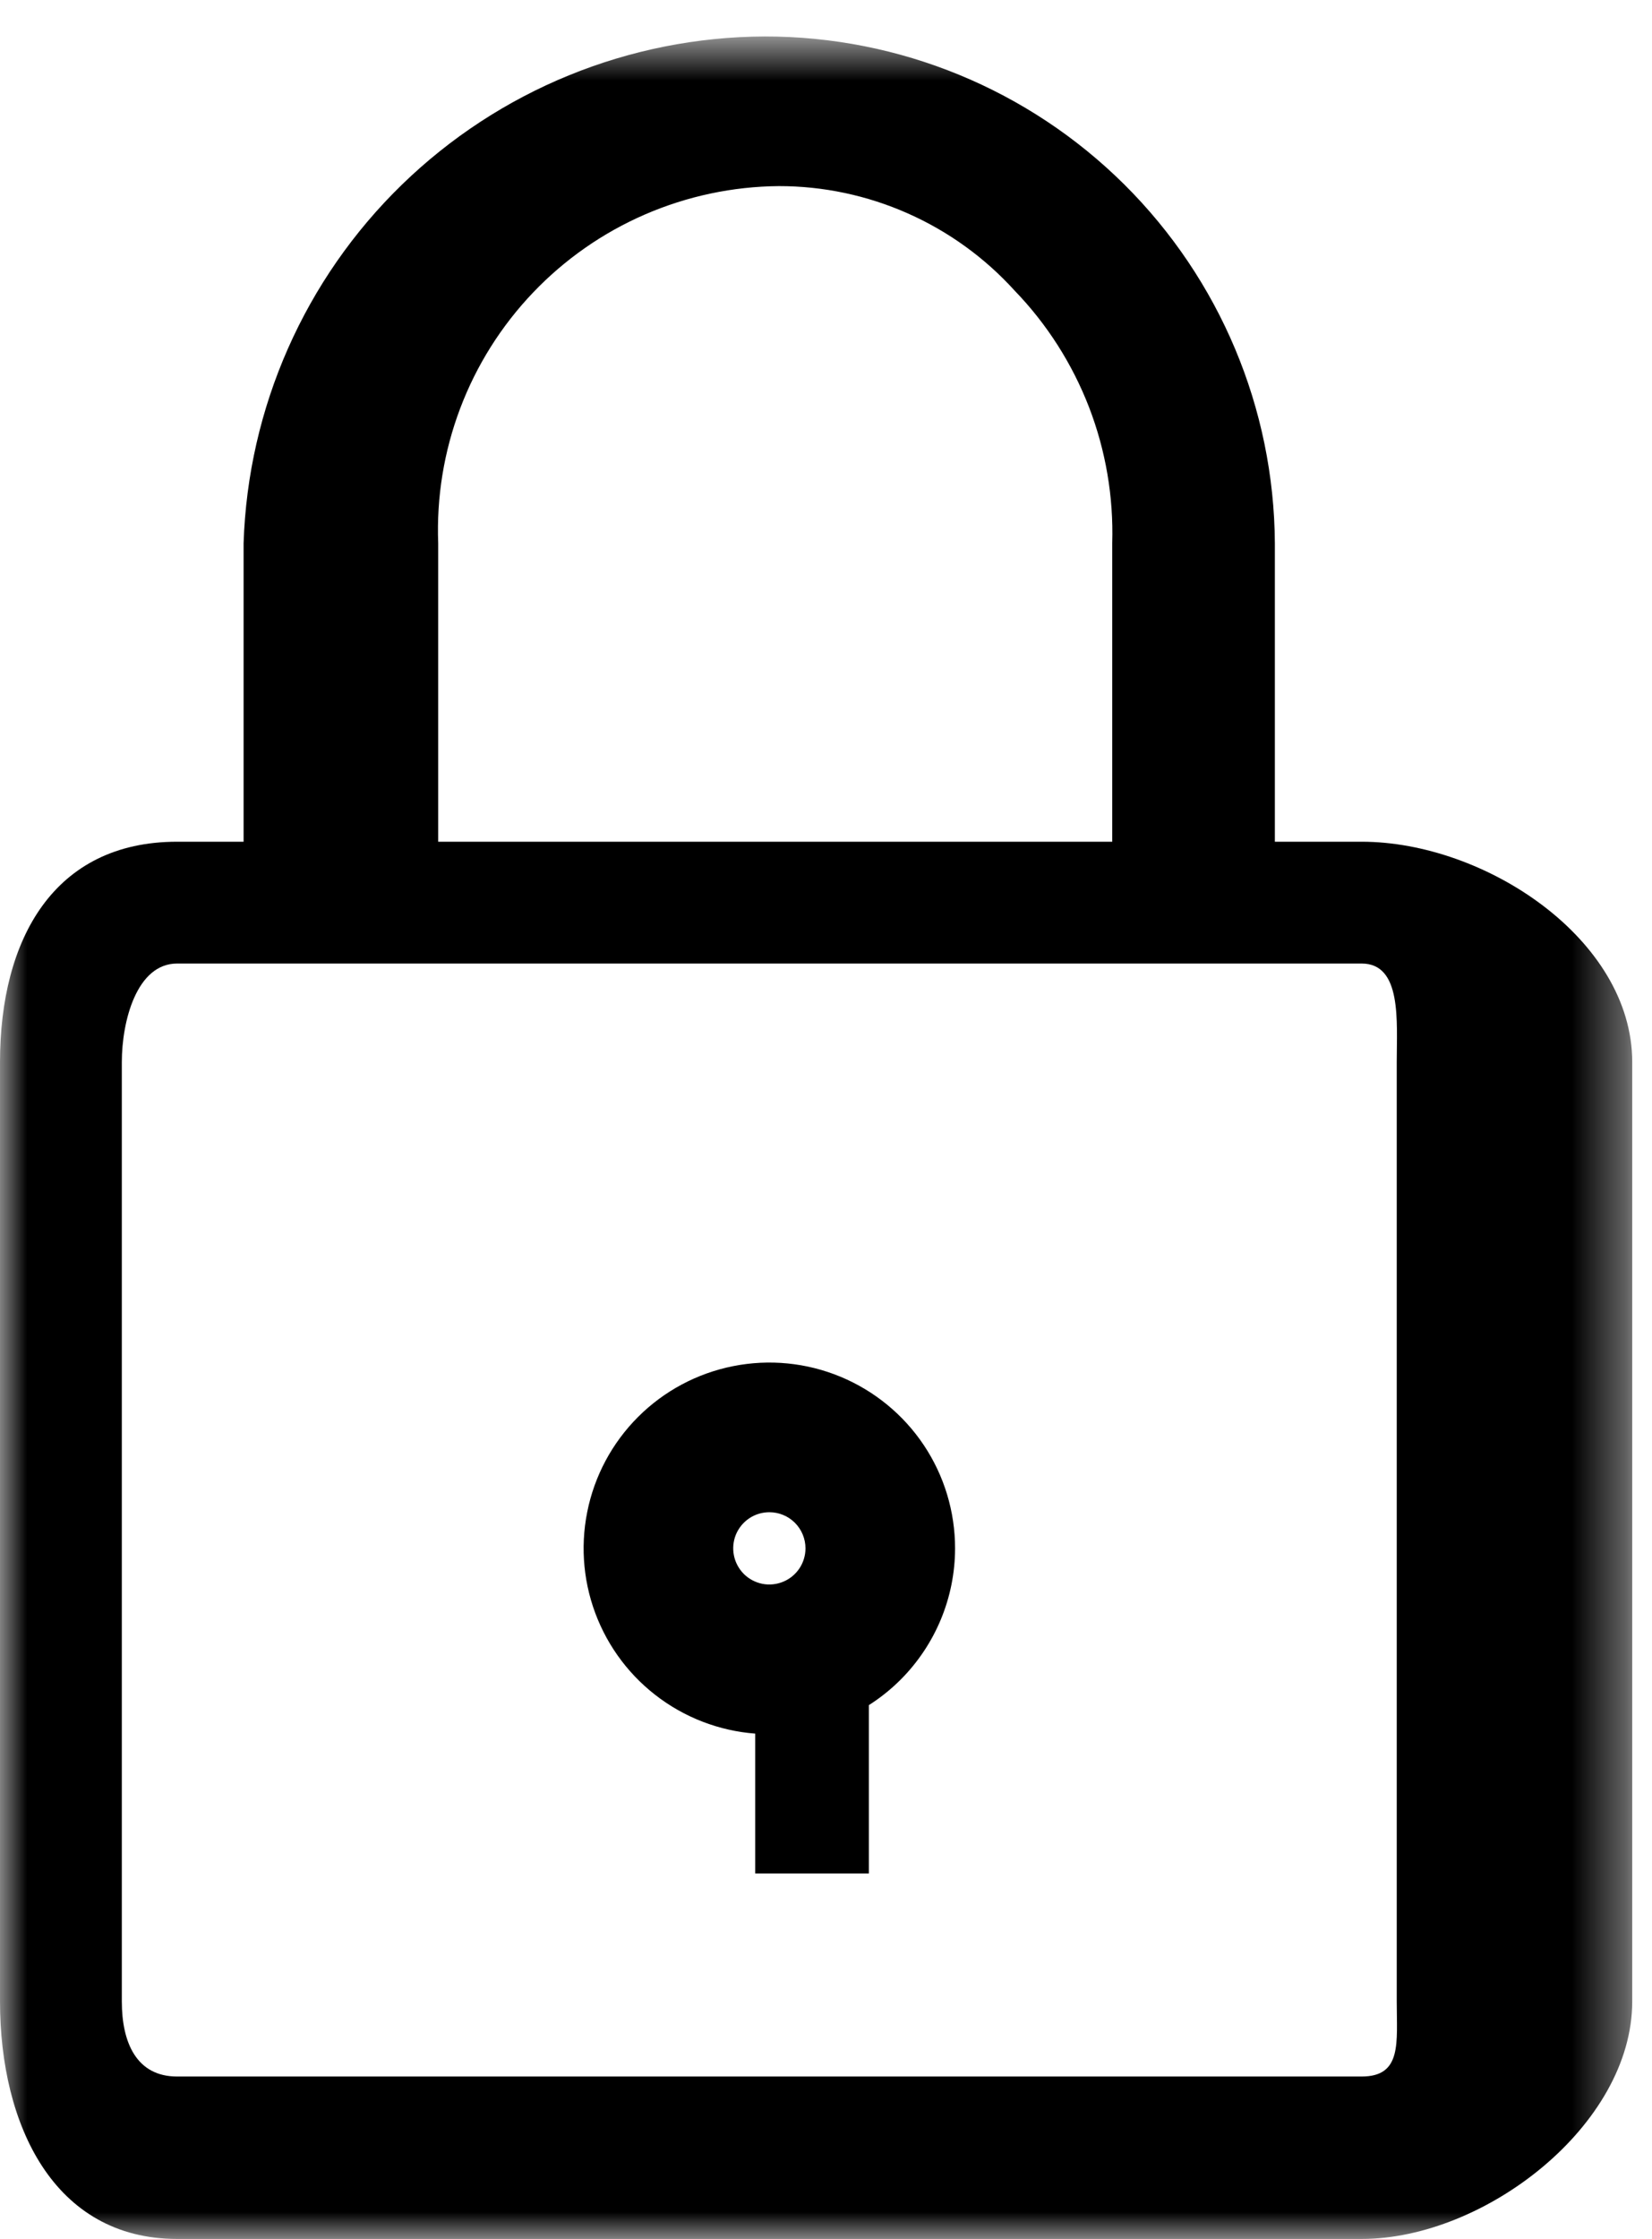 <svg width="31" height="42" viewBox="0 0 31 42" fill="none" xmlns="http://www.w3.org/2000/svg">
<mask id="mask0_1356_334" style="mask-type:luminance" maskUnits="userSpaceOnUse" x="0" y="0" width="31" height="42">
<path d="M30.629 0.684H0V42H30.629V0.684Z" fill="white"/>
</mask>
<g mask="url(#mask0_1356_334)">
<path d="M25.552 41.998H3.323C1.014 41.998 0 39.863 0 37.543V19.923C0 17.613 1.014 15.789 3.323 15.789H25.552C27.861 15.789 30.629 17.613 30.629 19.923V37.543C30.629 39.863 27.861 41.998 25.552 41.998ZM3.323 18.074C2.562 18.074 2.286 19.161 2.286 19.923V37.543C2.286 38.315 2.562 38.951 3.323 38.951H25.552C26.313 38.951 26.21 38.315 26.21 37.543V19.923C26.21 19.161 26.31 18.074 25.552 18.074H3.323Z" fill="black"/>
<path d="M23.923 17.313H20.871V10.19C20.897 9.318 20.749 8.45 20.435 7.636C20.12 6.823 19.647 6.08 19.041 5.453C18.481 4.835 17.798 4.341 17.035 4.003C16.273 3.665 15.448 3.49 14.614 3.491C13.751 3.498 12.898 3.679 12.105 4.022C11.313 4.365 10.598 4.864 10.002 5.489C9.406 6.114 8.941 6.852 8.636 7.659C8.33 8.467 8.19 9.328 8.223 10.191V17.314H4.571V10.19C4.653 7.648 5.718 5.237 7.542 3.464C9.366 1.691 11.806 0.694 14.349 0.684C16.877 0.681 19.304 1.68 21.098 3.461C22.892 5.243 23.908 7.662 23.923 10.191V17.313Z" fill="black"/>
<path d="M14.437 32.529C13.748 32.529 13.074 32.324 12.501 31.941C11.928 31.558 11.481 31.014 11.217 30.377C10.953 29.74 10.884 29.04 11.019 28.364C11.153 27.688 11.485 27.067 11.973 26.579C12.46 26.092 13.081 25.76 13.757 25.626C14.433 25.491 15.134 25.56 15.771 25.824C16.407 26.088 16.952 26.534 17.335 27.107C17.718 27.68 17.922 28.354 17.922 29.044C17.921 29.968 17.553 30.853 16.9 31.507C16.247 32.16 15.361 32.528 14.437 32.529ZM14.437 28.366C14.303 28.366 14.172 28.405 14.06 28.48C13.949 28.554 13.862 28.66 13.81 28.784C13.759 28.908 13.746 29.044 13.772 29.176C13.798 29.307 13.863 29.428 13.957 29.523C14.052 29.618 14.173 29.682 14.305 29.709C14.436 29.735 14.572 29.721 14.696 29.67C14.82 29.619 14.926 29.532 15.001 29.42C15.075 29.309 15.115 29.178 15.115 29.044C15.115 28.864 15.043 28.691 14.916 28.564C14.789 28.437 14.617 28.366 14.437 28.366Z" fill="black"/>
<path d="M16.304 31.332H14.171V35.142H16.304V31.332Z" fill="black"/>
</g>
</svg>
